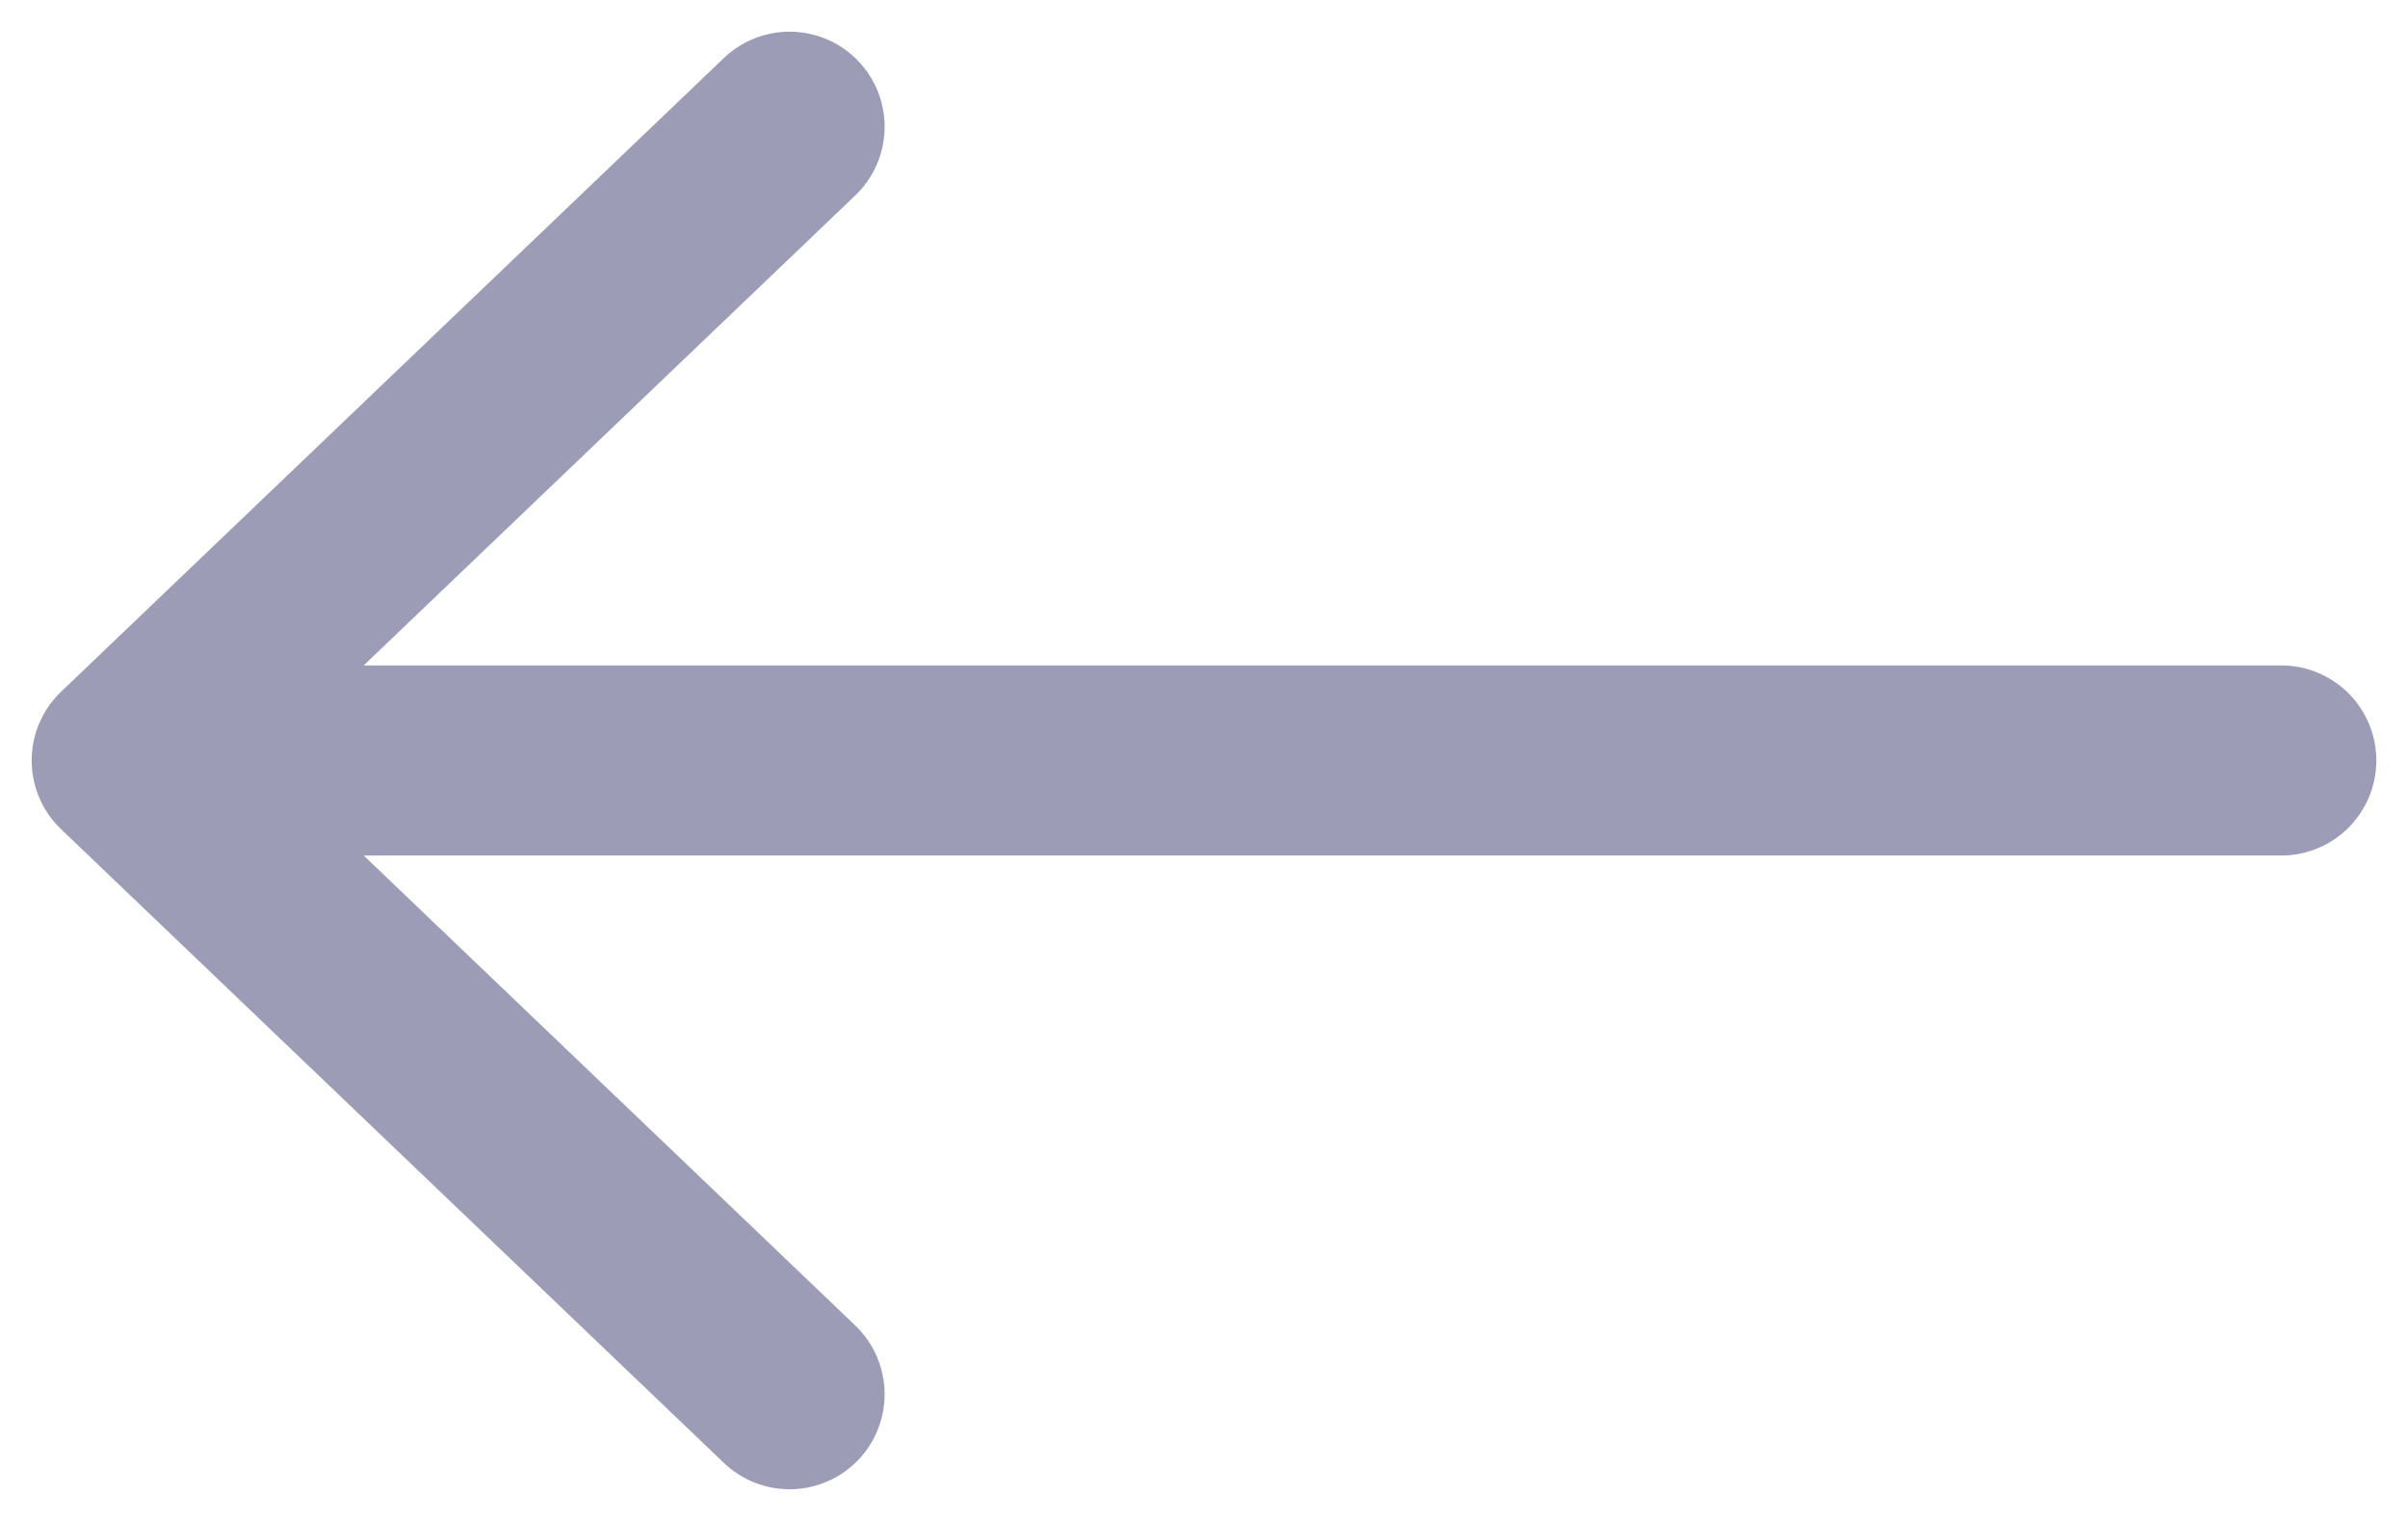 <svg width="19" height="12" fill="none" xmlns="http://www.w3.org/2000/svg"><path opacity=".5" d="M18 6H1m0 0l5.23-5M1 6l5.23 5" stroke="#3D3A71" stroke-width="1.5" stroke-linecap="round" stroke-linejoin="round"/></svg>